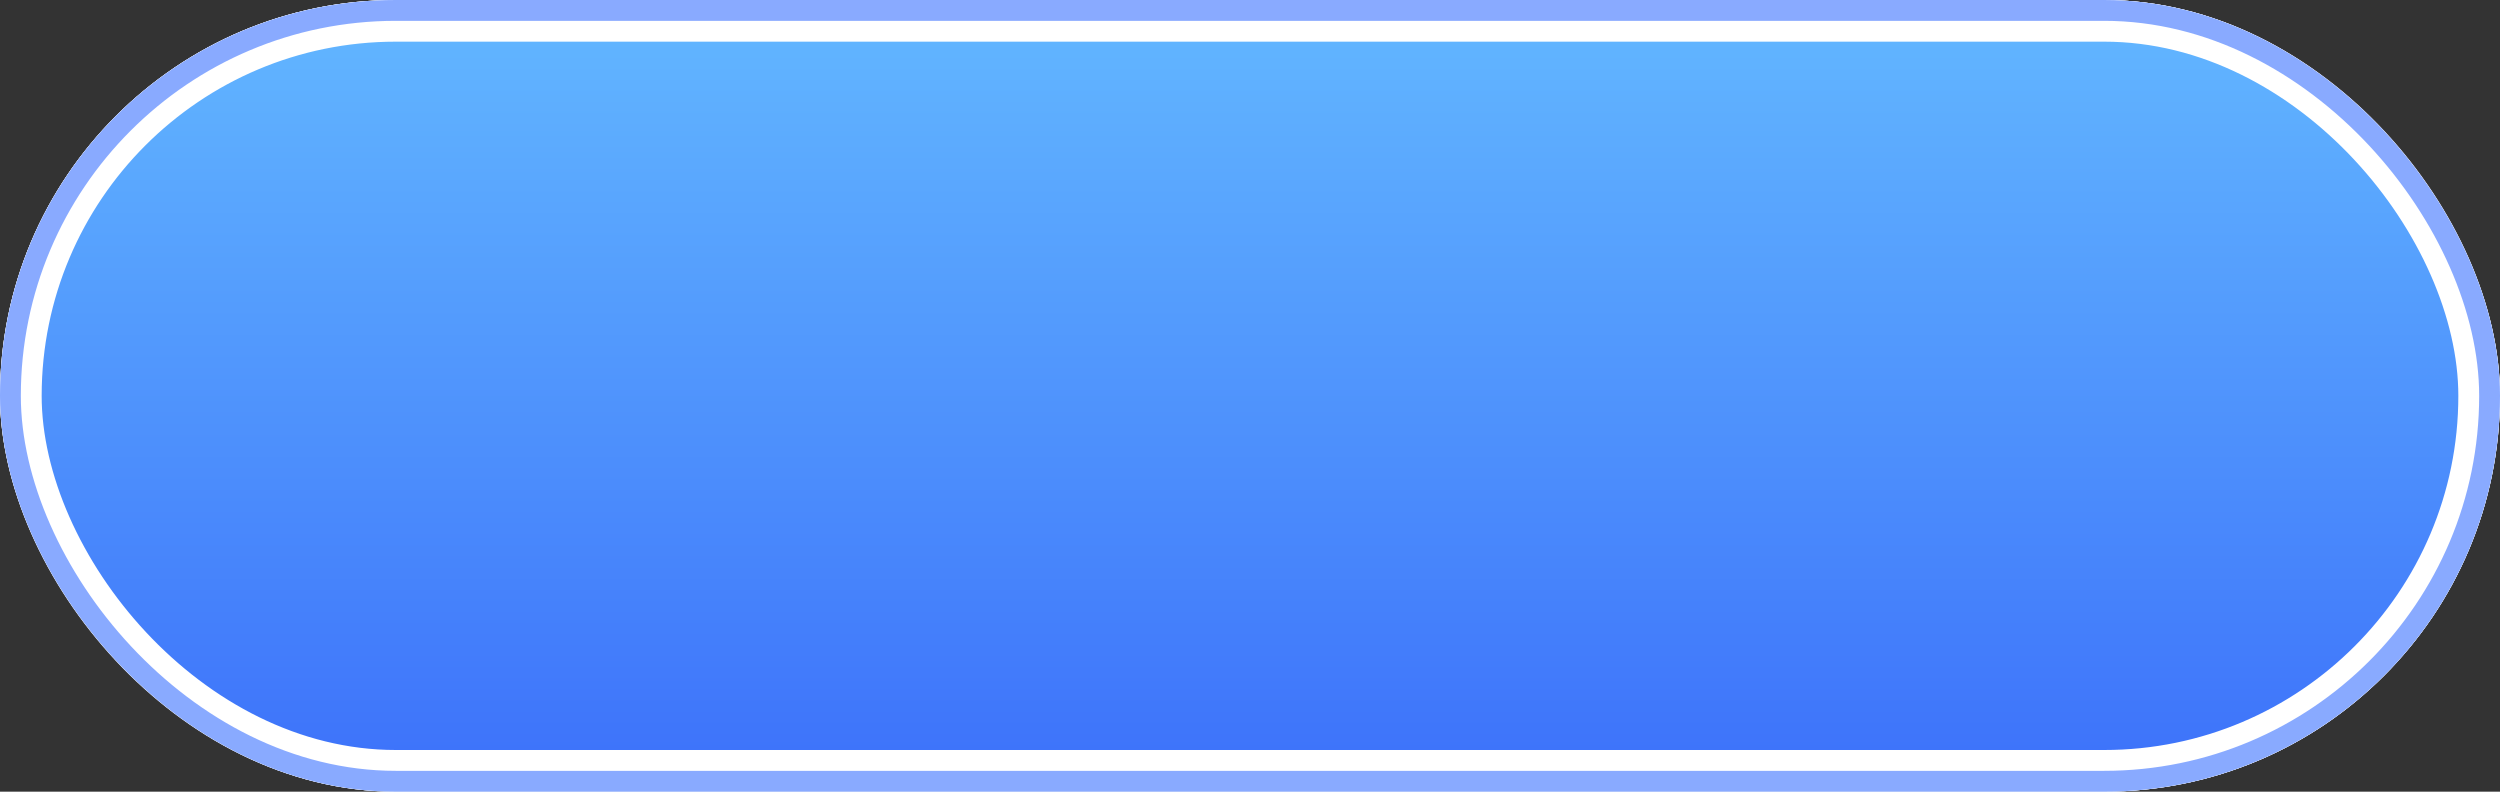 <?xml version="1.0" encoding="UTF-8"?>
<svg width="120px" height="38px" viewBox="0 0 120 38" version="1.1" xmlns="http://www.w3.org/2000/svg" xmlns:xlink="http://www.w3.org/1999/xlink">
    <rect x="0" y="0" width="120" height="38" fill="#333333" stroke="none"/>
    <title>按钮2</title>
    <defs>
        <linearGradient x1="45.539%" y1="100%" x2="45.539%" y2="0%" id="linearGradient-1">
            <stop stop-color="#F7F8F8" offset="0%"></stop>
            <stop stop-color="#E3E3E3" offset="30.707%"></stop>
            <stop stop-color="#FFFFFF" offset="100%"></stop>
        </linearGradient>
        <linearGradient x1="50%" y1="-2.48949813e-15%" x2="50%" y2="100%" id="linearGradient-2">
            <stop stop-color="#62B6FF" offset="0%"></stop>
            <stop stop-color="#3D72FA" offset="100%"></stop>
        </linearGradient>
        <rect id="path-3" x="1310" y="1158" width="120" height="38" rx="19"></rect>
    </defs>
    <g id="页面-1" stroke="none" stroke-width="1" fill="none" fill-rule="evenodd">
        <g id="按钮2" transform="translate(-1310, -1158)">
            <use fill="#F5F6FA" fill-rule="evenodd" xlink:href="#path-3"></use>
            <use fill="url(#linearGradient-1)" fill-rule="evenodd" xlink:href="#path-3"></use>
            <rect stroke="#FFFFFF" stroke-width="2" stroke-linejoin="square" fill="url(#linearGradient-2)" fill-rule="evenodd" x="1311" y="1159" width="118" height="36" rx="18"></rect>
            <rect stroke="#89AAFF" stroke-width="1" stroke-linejoin="square" x="1310.5" y="1158.5" width="119" height="37" rx="18.5"></rect>
        </g>
    </g>
</svg>